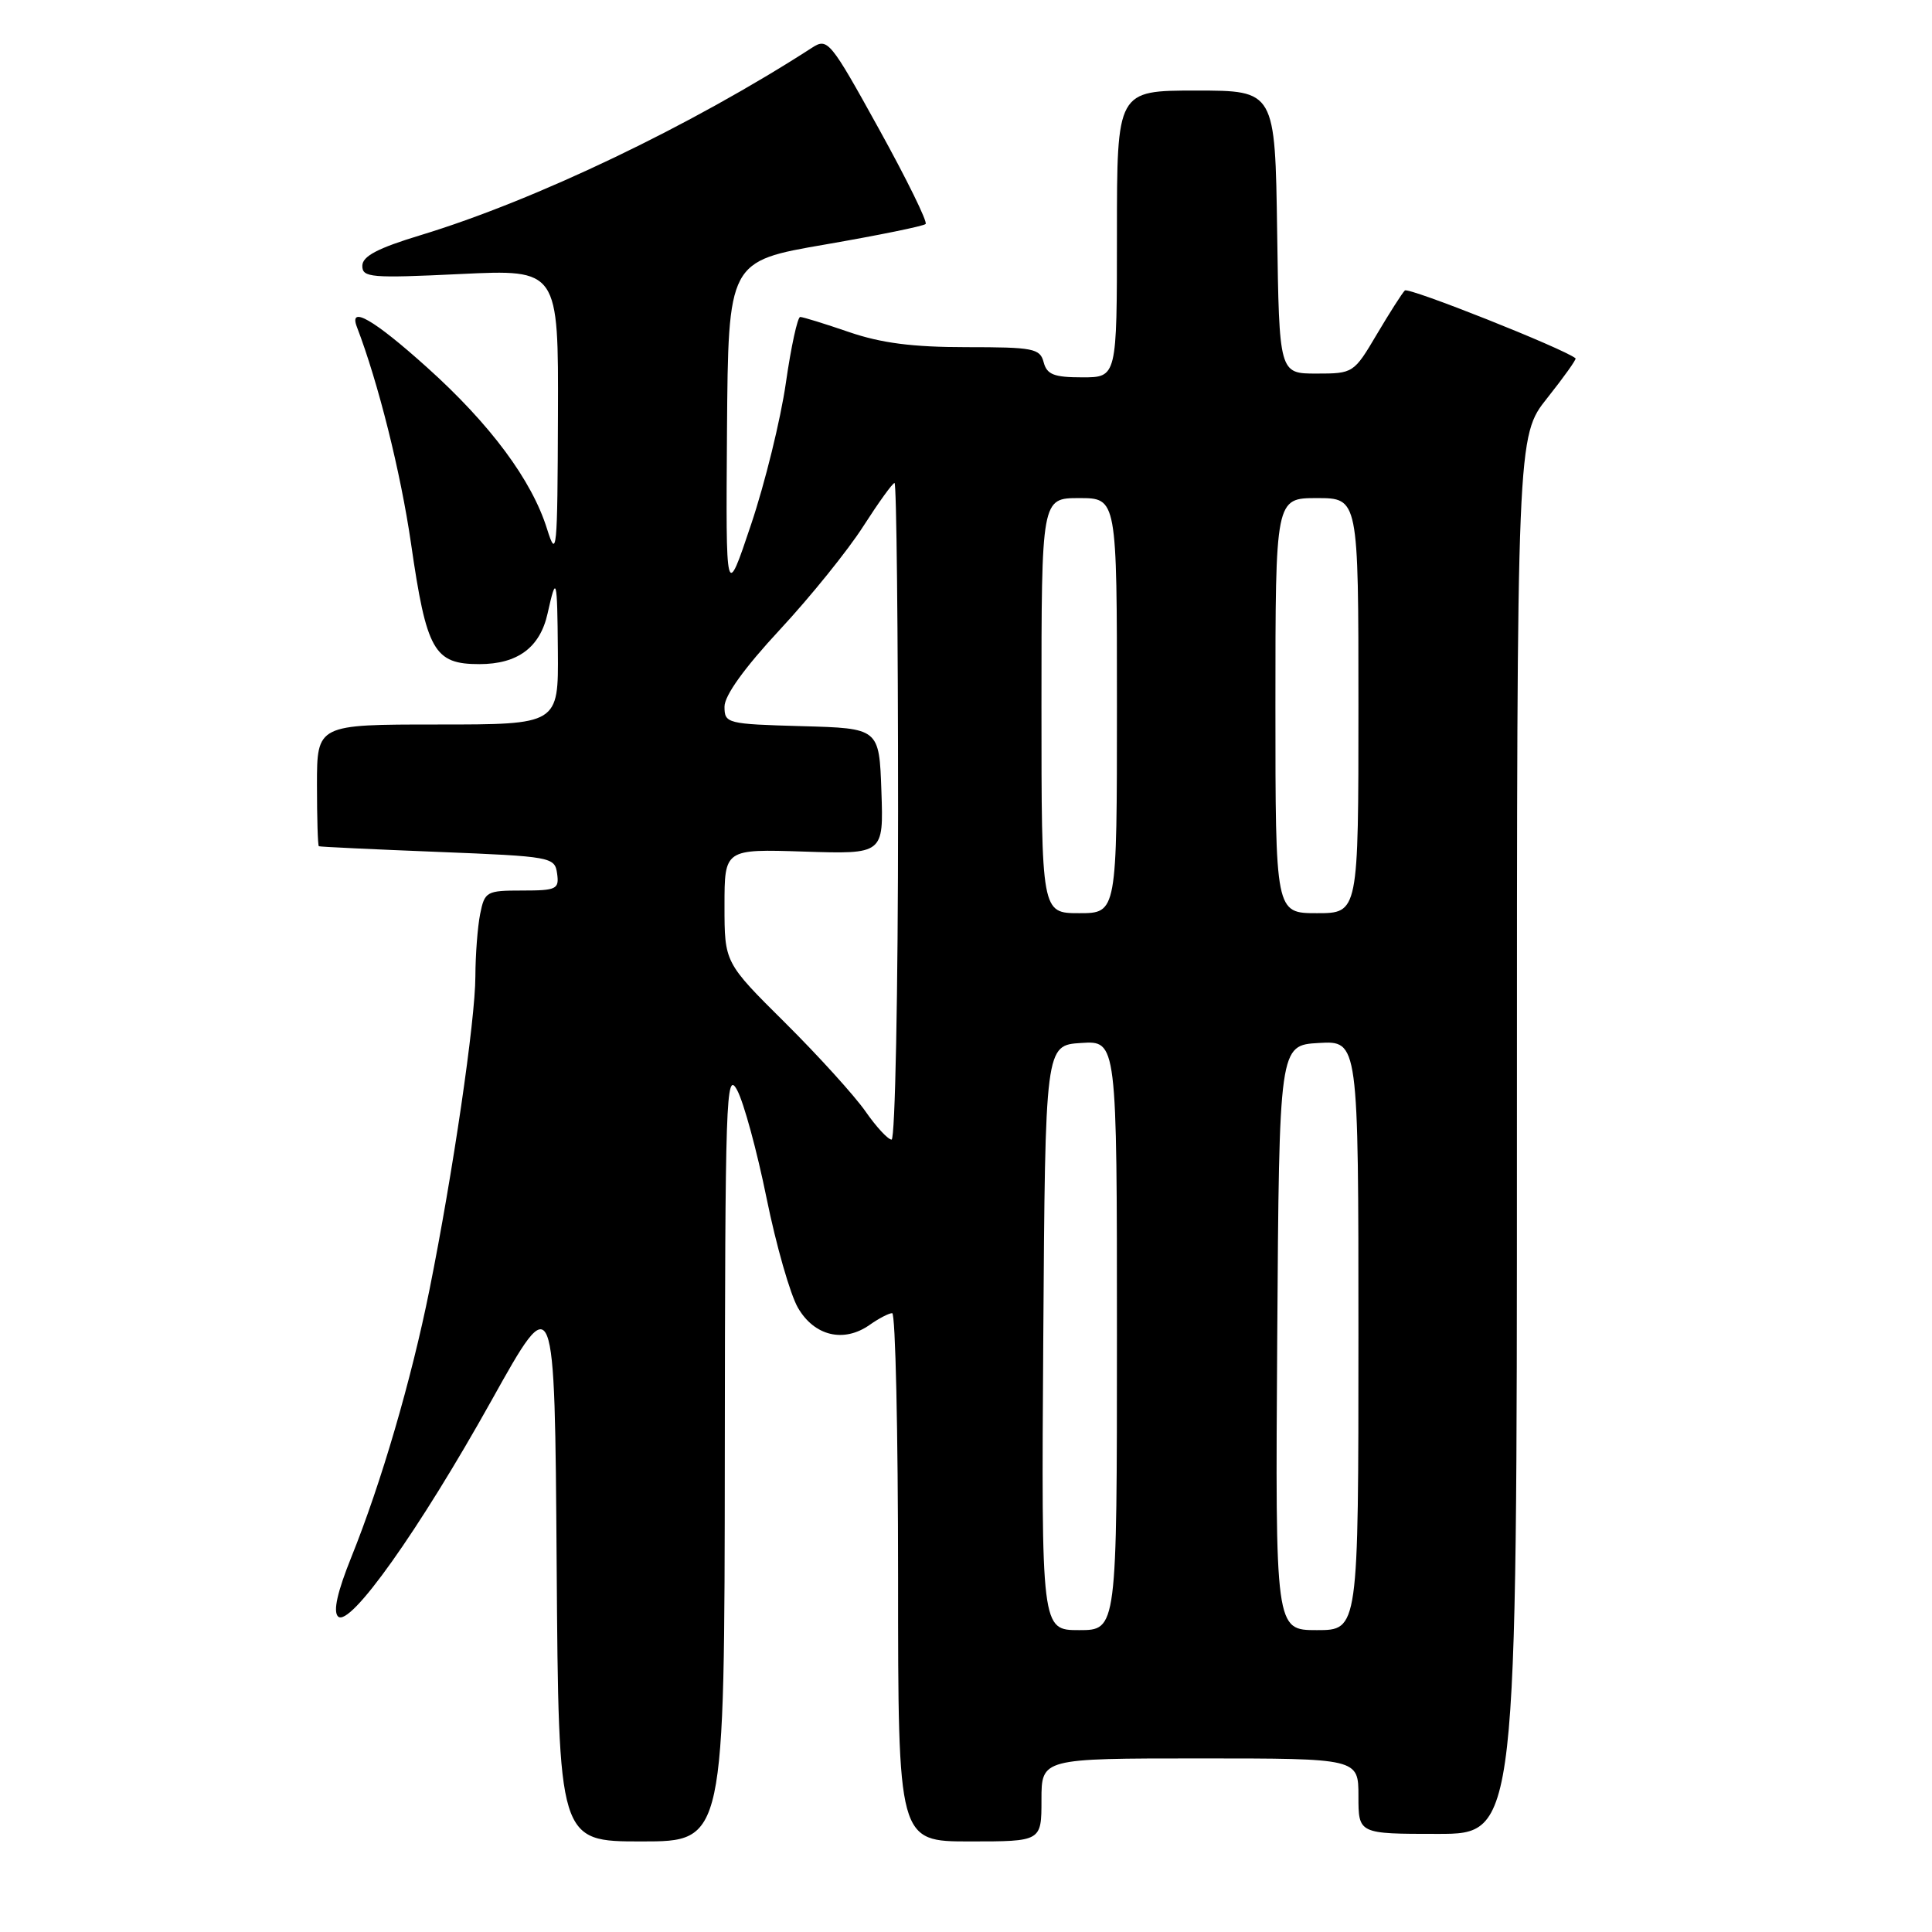 <?xml version="1.0" encoding="UTF-8" standalone="no"?>
<!DOCTYPE svg PUBLIC "-//W3C//DTD SVG 1.1//EN" "http://www.w3.org/Graphics/SVG/1.1/DTD/svg11.dtd" >
<svg xmlns="http://www.w3.org/2000/svg" xmlns:xlink="http://www.w3.org/1999/xlink" version="1.1" viewBox="0 0 256 256">
 <g >
 <path fill="currentColor"
d=" M 96.04 192.75 C 96.08 145.31 96.20 141.72 97.67 144.44 C 98.55 146.06 100.30 152.49 101.57 158.74 C 102.84 164.99 104.71 171.54 105.74 173.30 C 107.91 177.03 111.79 177.96 115.21 175.57 C 116.44 174.70 117.79 174.00 118.22 174.00 C 118.65 174.00 119.00 189.75 119.00 209.00 C 119.00 244.00 119.00 244.00 128.50 244.00 C 138.00 244.00 138.00 244.00 138.00 238.50 C 138.00 233.00 138.00 233.00 159.00 233.00 C 180.00 233.00 180.00 233.00 180.00 238.00 C 180.00 243.00 180.00 243.00 190.50 243.00 C 201.00 243.00 201.00 243.00 201.00 150.39 C 201.00 57.79 201.00 57.79 205.02 52.74 C 207.22 49.97 208.91 47.60 208.77 47.48 C 207.22 46.20 186.64 38.02 186.15 38.49 C 185.79 38.84 184.12 41.46 182.43 44.31 C 179.39 49.45 179.31 49.50 174.43 49.50 C 169.50 49.50 169.50 49.50 169.23 30.75 C 168.96 12.00 168.96 12.00 158.48 12.00 C 148.00 12.00 148.00 12.00 148.00 31.00 C 148.00 50.00 148.00 50.00 143.41 50.00 C 139.65 50.00 138.72 49.63 138.29 48.00 C 137.81 46.17 136.93 46.00 128.04 46.00 C 120.92 46.00 116.76 45.46 112.50 44.00 C 109.30 42.90 106.39 42.00 106.03 42.00 C 105.68 42.00 104.82 45.94 104.13 50.75 C 103.44 55.56 101.37 64.00 99.52 69.50 C 96.17 79.50 96.17 79.50 96.33 57.06 C 96.50 34.61 96.50 34.61 109.33 32.40 C 116.38 31.18 122.38 29.96 122.65 29.68 C 122.93 29.41 120.14 23.73 116.45 17.06 C 110.02 5.42 109.66 4.99 107.62 6.31 C 91.61 16.65 71.00 26.52 55.73 31.16 C 50.03 32.89 48.02 33.95 48.01 35.22 C 48.00 36.78 49.14 36.88 61.00 36.31 C 74.00 35.69 74.00 35.69 73.93 55.10 C 73.87 73.07 73.77 74.18 72.49 70.10 C 70.48 63.63 64.95 56.19 56.56 48.66 C 49.53 42.34 46.17 40.40 47.29 43.32 C 50.12 50.70 53.09 62.57 54.46 72.00 C 56.52 86.26 57.51 88.00 63.52 88.00 C 68.60 88.00 71.56 85.79 72.56 81.28 C 73.72 76.05 73.84 76.51 73.92 86.25 C 74.00 96.00 74.00 96.00 58.00 96.00 C 42.00 96.00 42.00 96.00 42.00 104.00 C 42.00 108.40 42.11 112.06 42.25 112.13 C 42.39 112.21 49.47 112.54 58.00 112.88 C 73.10 113.48 73.51 113.56 73.82 115.75 C 74.11 117.82 73.75 118.00 69.19 118.00 C 64.46 118.00 64.22 118.13 63.62 121.12 C 63.28 122.84 63.00 126.56 62.99 129.38 C 62.98 135.20 60.01 155.46 56.91 170.89 C 54.50 182.87 50.51 196.51 46.55 206.34 C 44.70 210.94 44.12 213.52 44.79 214.19 C 46.33 215.73 55.53 202.77 65.15 185.53 C 73.50 170.56 73.50 170.56 73.76 207.28 C 74.02 244.00 74.02 244.00 85.01 244.00 C 96.00 244.00 96.00 244.00 96.04 192.75 Z  M 138.24 177.25 C 138.50 138.50 138.50 138.50 143.25 138.20 C 148.00 137.89 148.00 137.89 148.00 176.95 C 148.00 216.00 148.00 216.00 142.99 216.00 C 137.98 216.00 137.98 216.00 138.24 177.25 Z  M 169.24 177.25 C 169.50 138.50 169.50 138.50 174.75 138.20 C 180.00 137.90 180.00 137.90 180.00 176.95 C 180.00 216.00 180.00 216.00 174.49 216.00 C 168.98 216.00 168.98 216.00 169.24 177.25 Z  M 114.67 147.25 C 113.23 145.19 108.45 139.91 104.03 135.52 C 96.00 127.55 96.00 127.55 96.00 120.02 C 96.00 112.50 96.00 112.50 106.54 112.84 C 117.08 113.18 117.08 113.18 116.79 104.84 C 116.50 96.50 116.50 96.50 106.25 96.22 C 96.31 95.94 96.00 95.86 96.00 93.63 C 96.00 92.16 98.64 88.49 103.35 83.42 C 107.40 79.06 112.36 72.91 114.38 69.75 C 116.41 66.59 118.27 64.00 118.53 64.00 C 118.79 64.00 119.00 83.58 119.00 107.50 C 119.00 131.43 118.61 151.00 118.14 151.00 C 117.66 151.00 116.10 149.31 114.67 147.25 Z  M 138.00 93.50 C 138.00 66.00 138.00 66.00 143.00 66.00 C 148.00 66.00 148.00 66.00 148.00 93.50 C 148.00 121.00 148.00 121.00 143.00 121.00 C 138.00 121.00 138.00 121.00 138.00 93.50 Z  M 169.00 93.50 C 169.00 66.00 169.00 66.00 174.50 66.00 C 180.00 66.00 180.00 66.00 180.00 93.50 C 180.00 121.00 180.00 121.00 174.50 121.00 C 169.00 121.00 169.00 121.00 169.00 93.50 Z "/>
</g>
</svg>